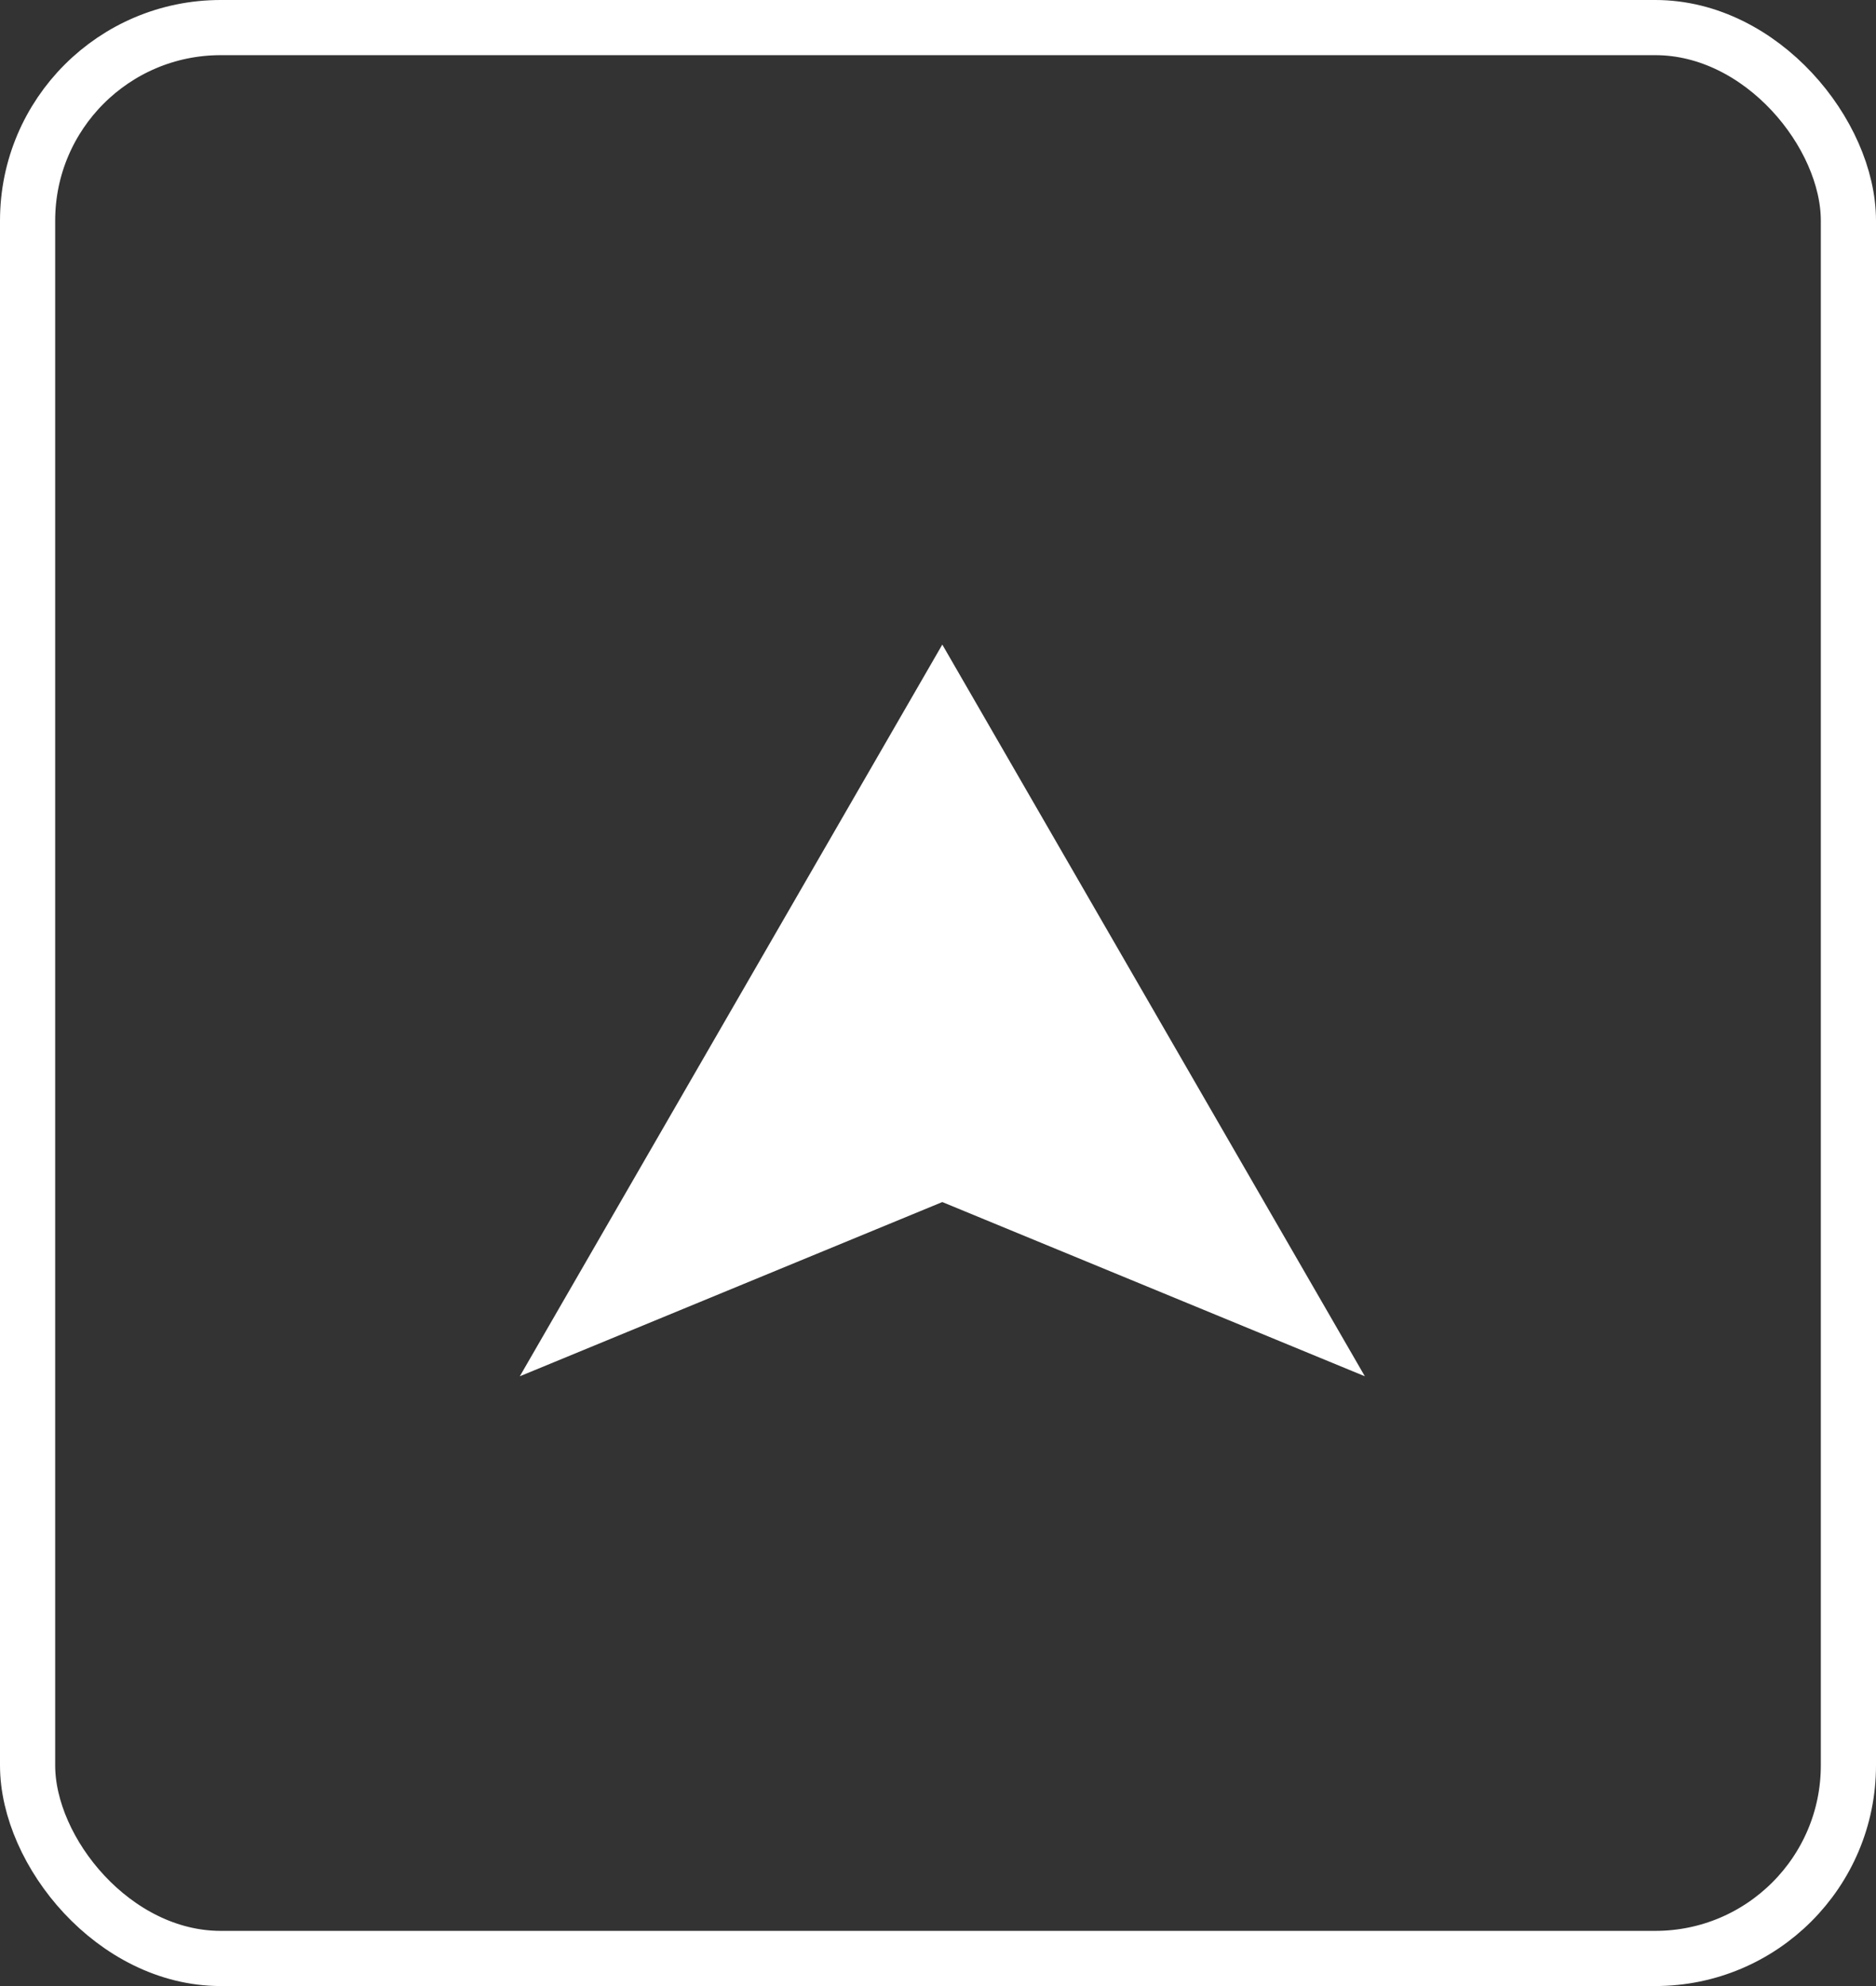 <svg width="34" height="36" viewBox="0 0 34 36" fill="none" xmlns="http://www.w3.org/2000/svg">
<rect x="0" y="0" width="34" height="36" fill="#333333" stroke="none"/>
<rect x="0.5" y="0.5" width="33" height="35" rx="3.5" stroke="white"/>
<path d="M17.078 11.684L24.736 24.947L17.078 21.789L9.421 24.947L17.078 11.684Z" fill="white"/>
</svg>

